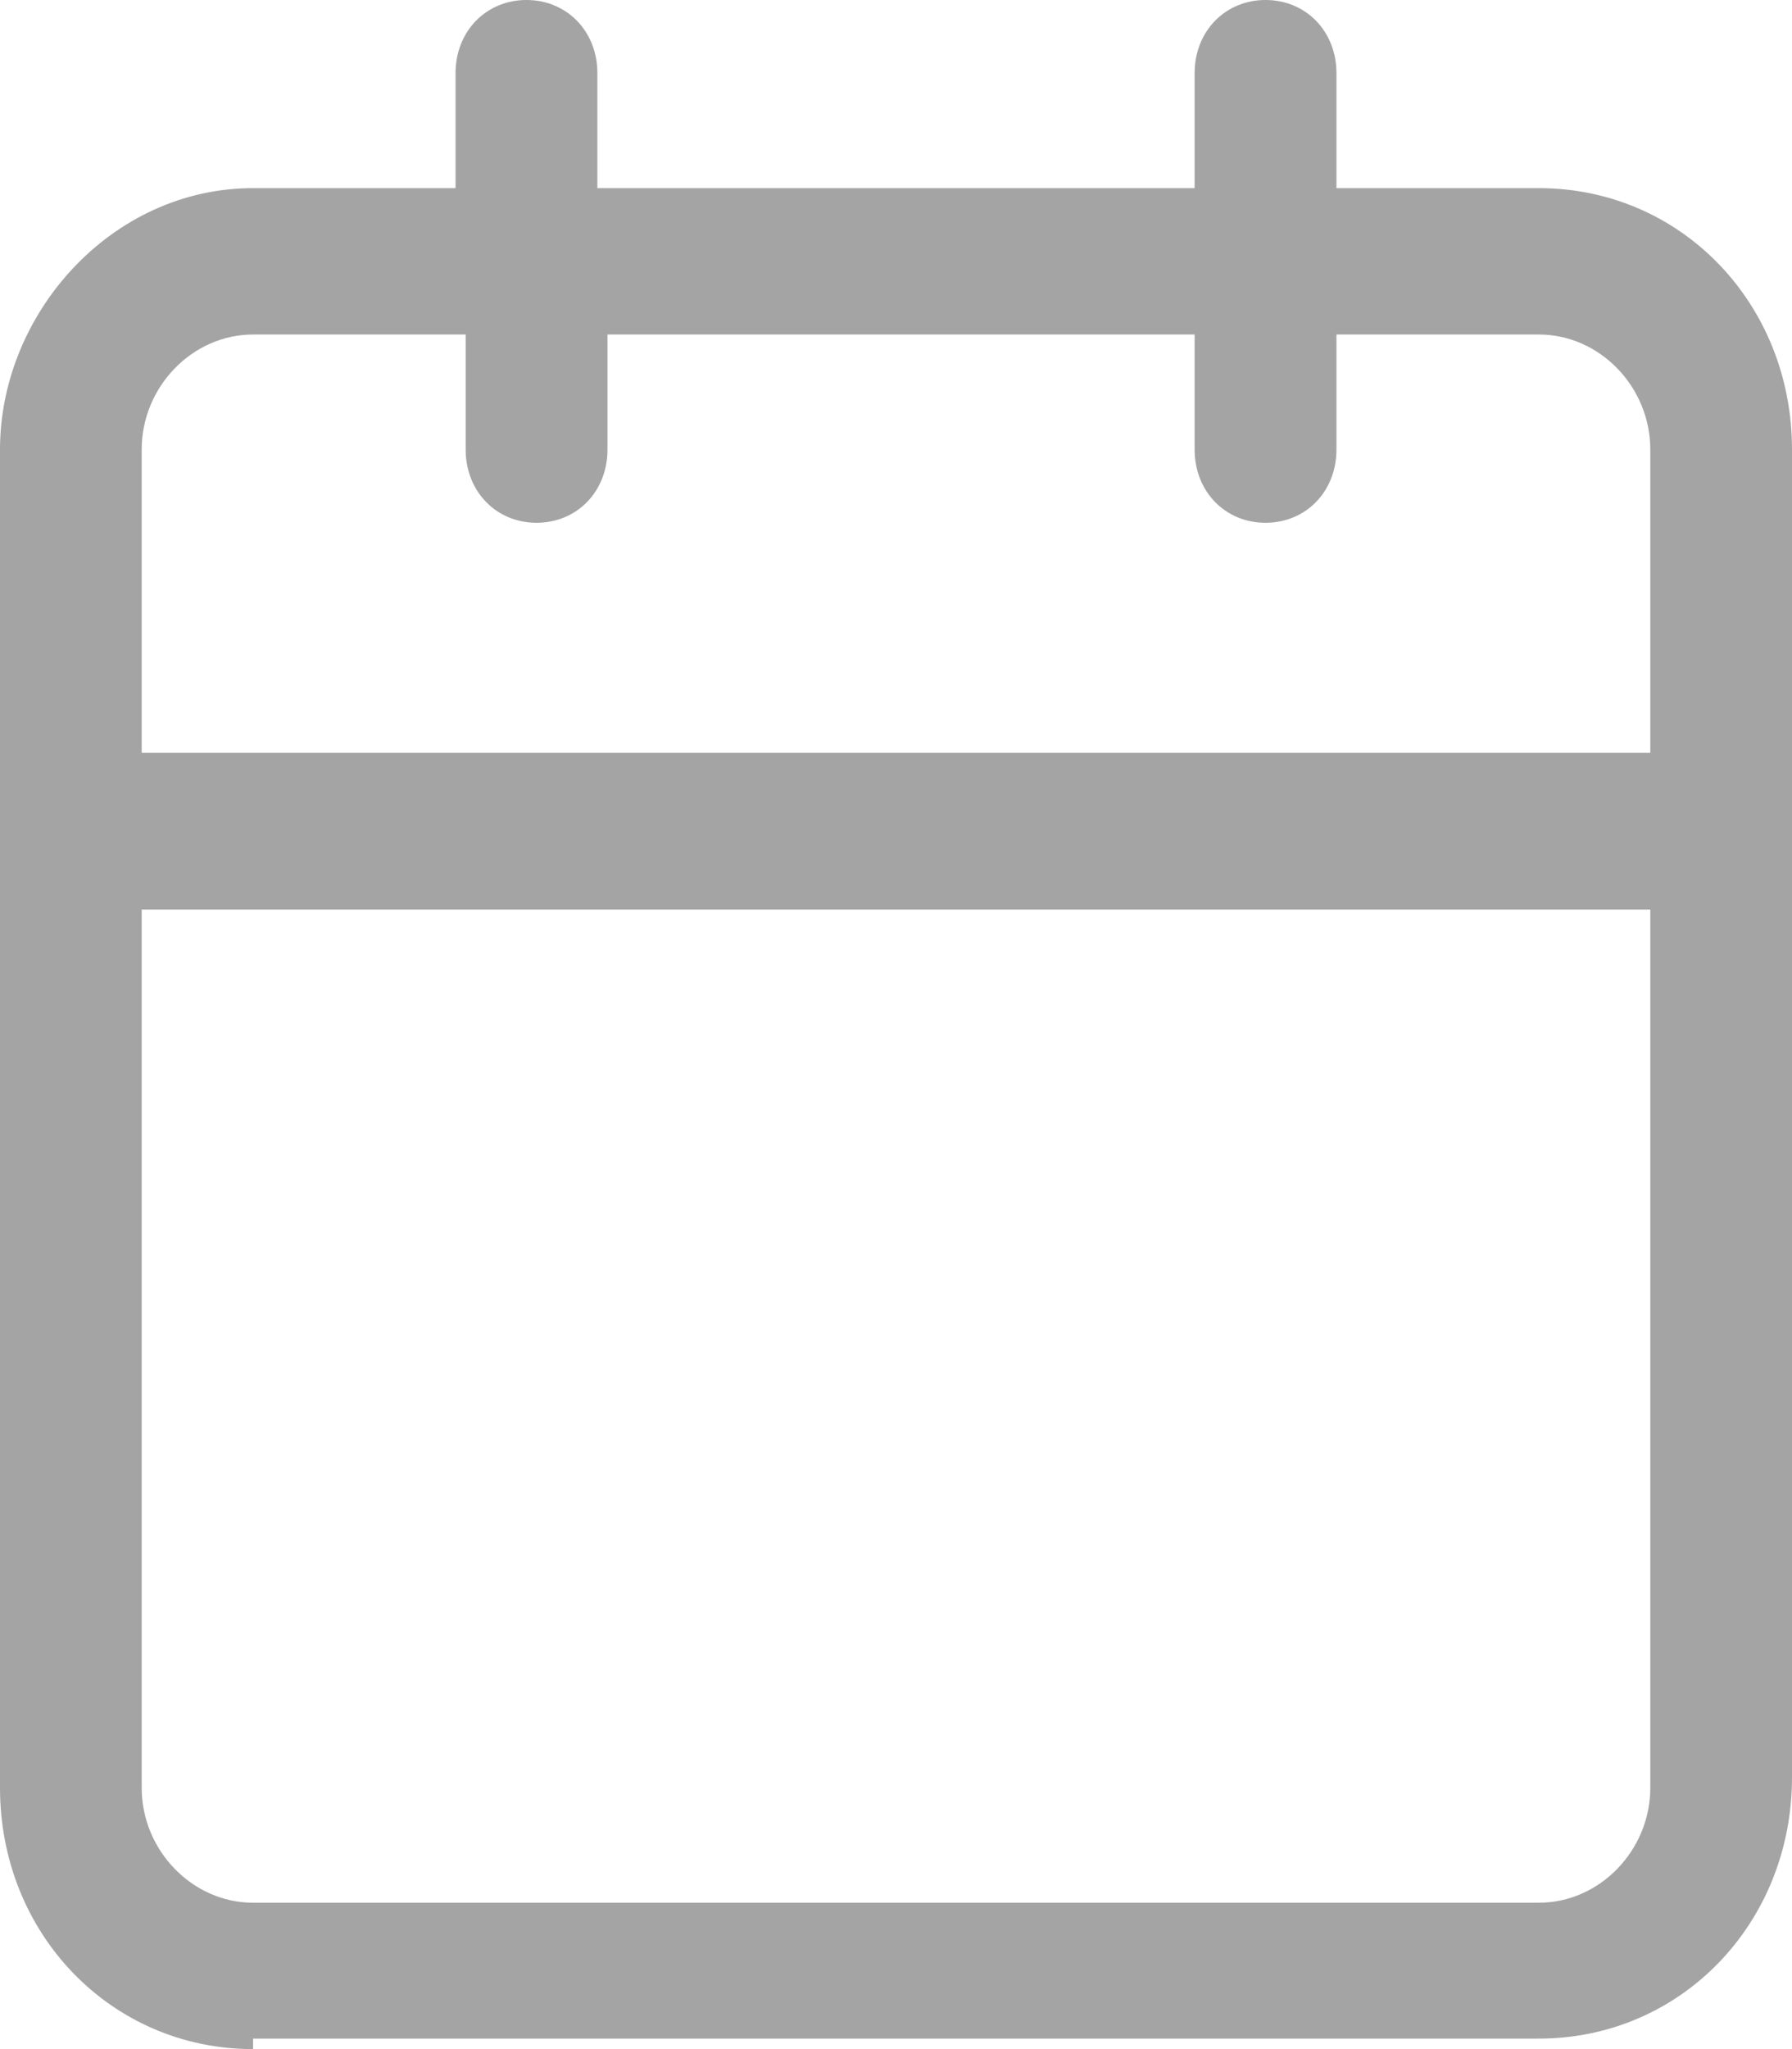 <svg width="14" height="16" viewBox="0 0 14 16" fill="none" xmlns="http://www.w3.org/2000/svg">
<path d="M1.977 16C0.87 16 0 15.102 0 13.959V3.51C0 2.449 0.87 1.469 1.977 1.469H3.559V0.571C3.559 0.245 3.797 0 4.113 0C4.429 0 4.667 0.245 4.667 0.571V1.469H9.333V0.571C9.333 0.245 9.571 0 9.887 0C10.203 0 10.441 0.245 10.441 0.571V1.469H12.023C13.13 1.469 14 2.367 14 3.51V13.878C14 15.02 13.13 15.918 12.023 15.918H1.977V16ZM1.107 13.959C1.107 14.449 1.503 14.857 1.977 14.857H12.023C12.497 14.857 12.893 14.449 12.893 13.959V7.102H1.107V13.959ZM1.977 2.612C1.503 2.612 1.107 3.02 1.107 3.51V5.878H12.893V3.51C12.893 3.02 12.497 2.612 12.023 2.612H10.441V3.51C10.441 3.837 10.203 4.082 9.887 4.082C9.571 4.082 9.333 3.837 9.333 3.51V2.612H4.746V3.51C4.746 3.837 4.508 4.082 4.192 4.082C3.876 4.082 3.638 3.837 3.638 3.51V2.612H1.977Z" fill="#A4A4A4"/>
</svg>
